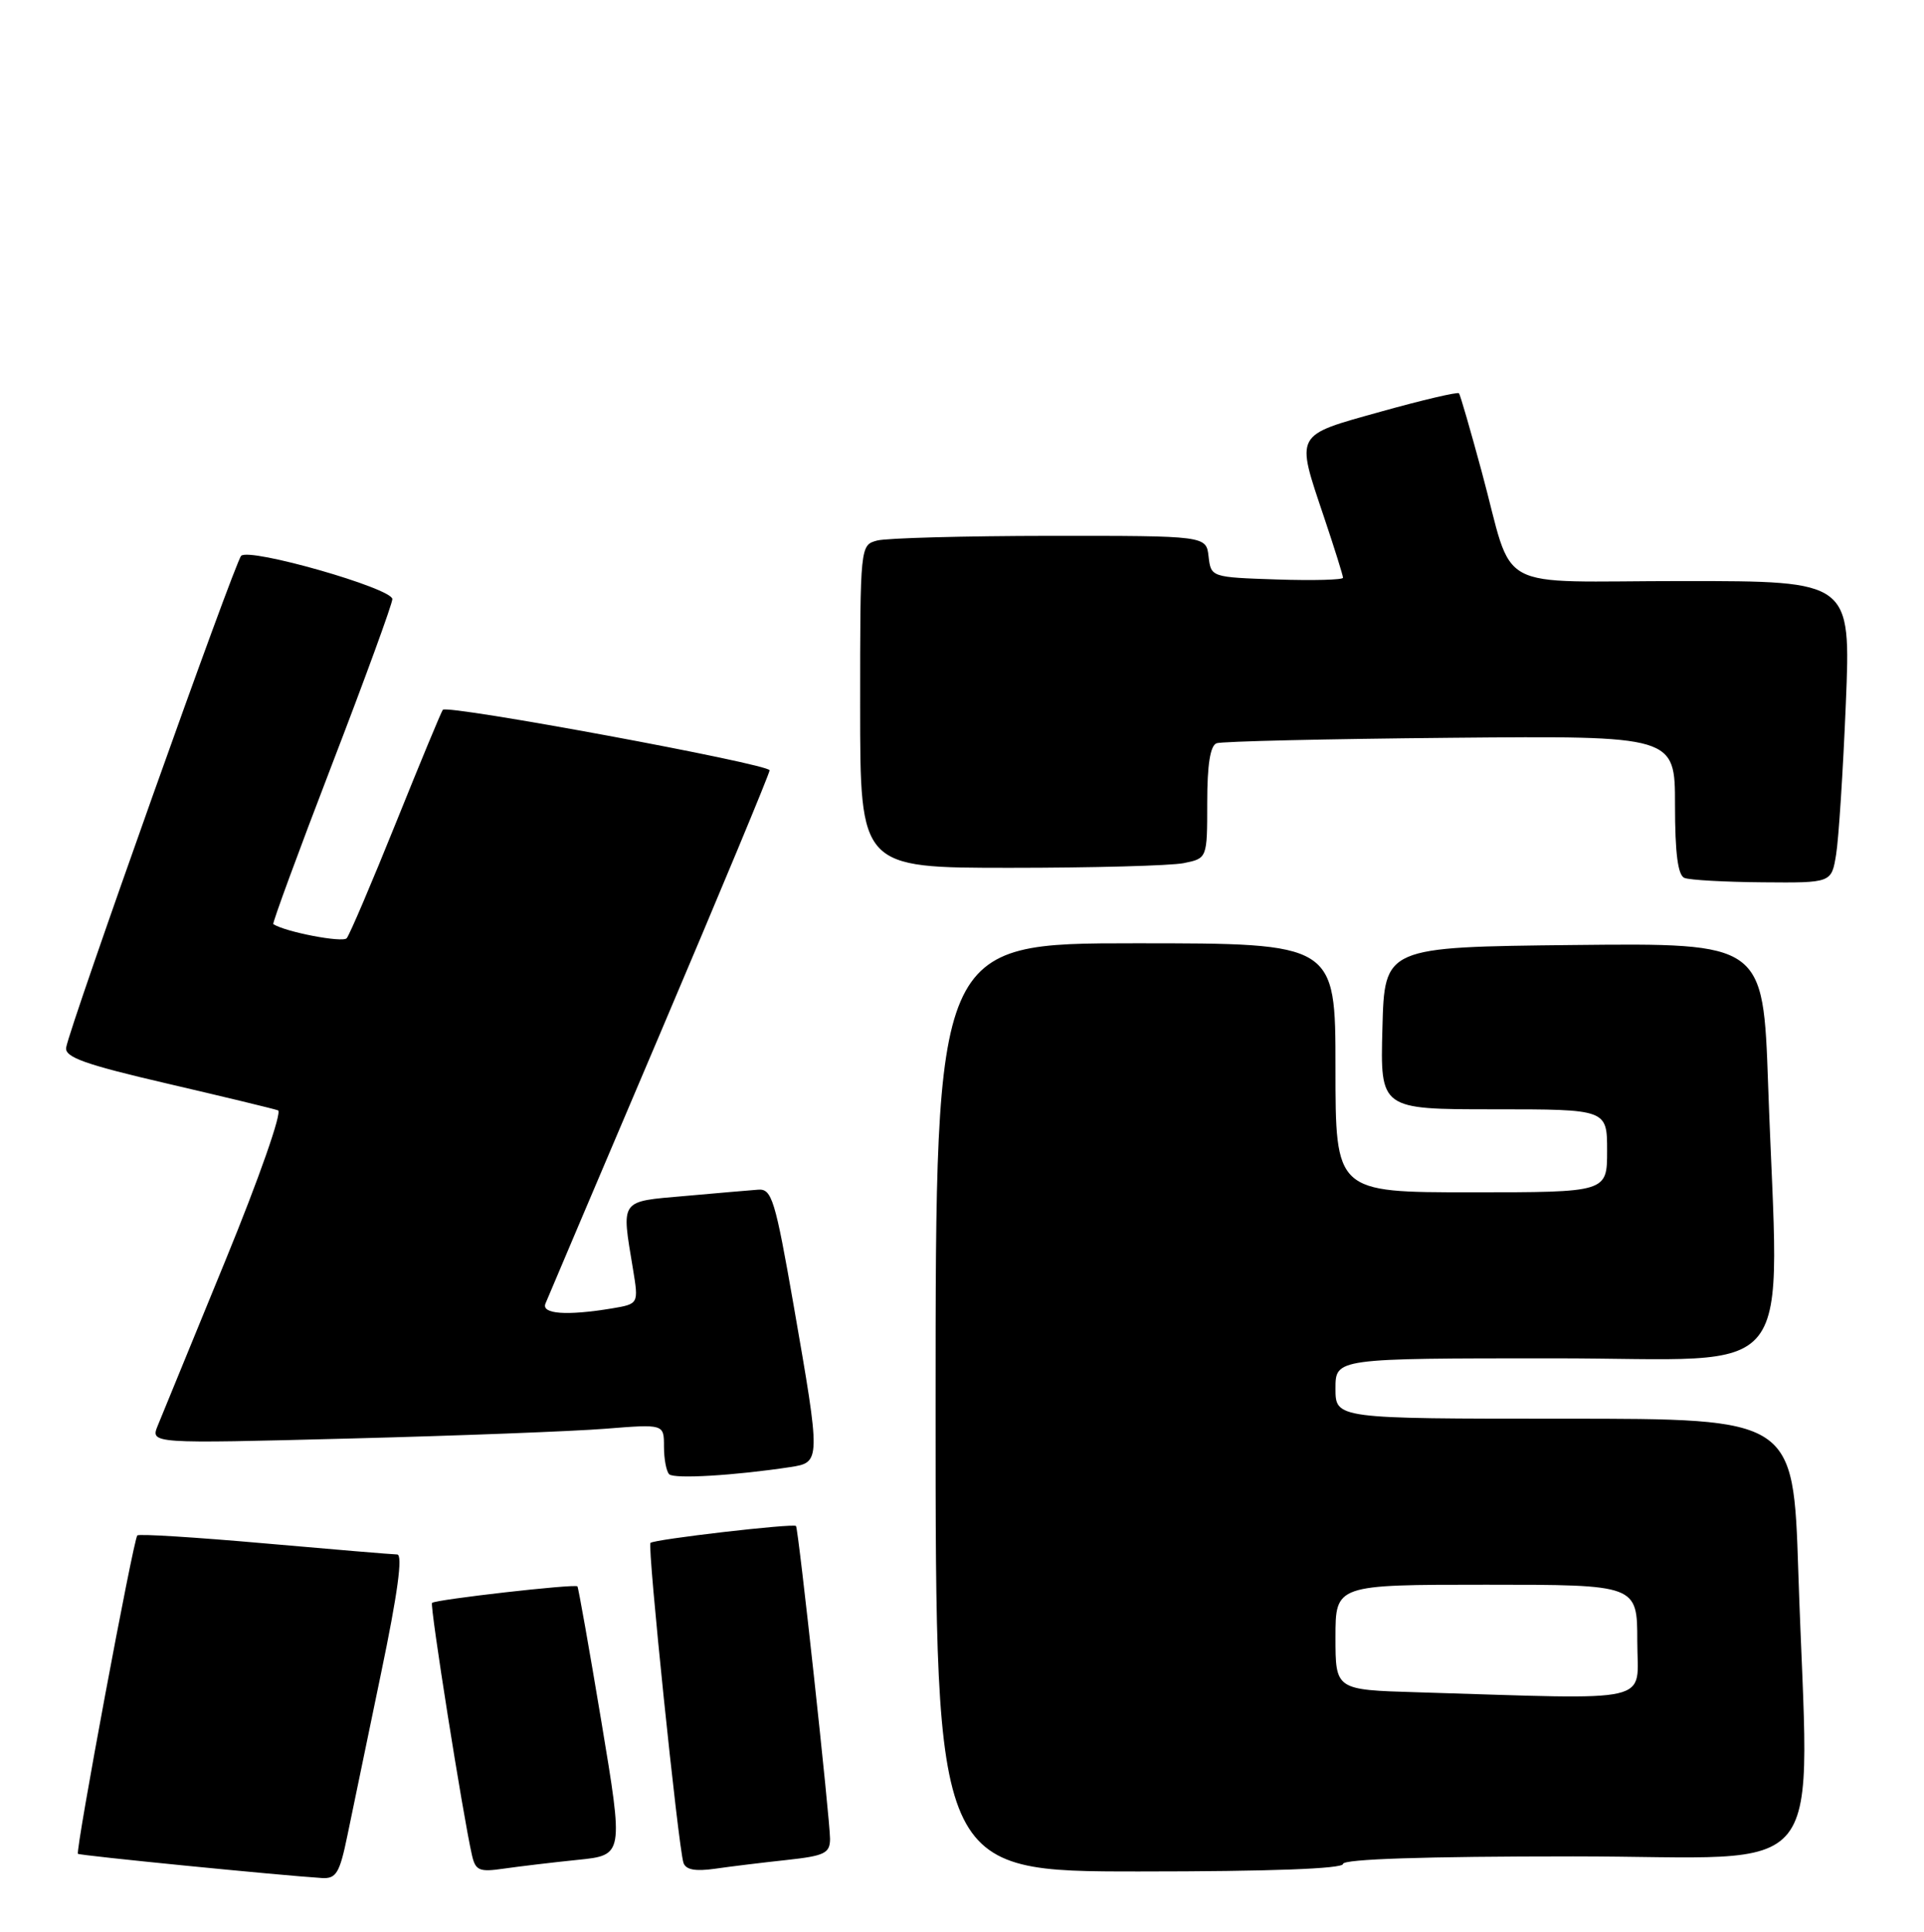 <?xml version="1.0" encoding="UTF-8" standalone="no"?>
<!DOCTYPE svg PUBLIC "-//W3C//DTD SVG 1.1//EN" "http://www.w3.org/Graphics/SVG/1.1/DTD/svg11.dtd" >
<svg xmlns="http://www.w3.org/2000/svg" xmlns:xlink="http://www.w3.org/1999/xlink" version="1.1" viewBox="0 0 255 256">
 <g >
 <path fill="currentColor"
d=" M 46.04 243.25 C 46.69 240.09 48.70 230.41 50.50 221.75 C 52.71 211.17 53.41 206.00 52.64 205.99 C 52.01 205.98 44.10 205.32 35.05 204.52 C 26.01 203.72 18.42 203.24 18.20 203.47 C 17.68 203.98 9.97 245.30 10.33 245.66 C 10.56 245.89 37.11 248.52 42.68 248.87 C 44.56 248.98 45.02 248.20 46.04 243.25 Z  M 76.58 246.46 C 82.65 245.84 82.65 245.84 79.71 228.17 C 78.09 218.45 76.66 210.38 76.53 210.22 C 76.21 209.86 57.71 211.96 57.26 212.41 C 56.94 212.72 61.35 240.56 62.55 245.83 C 63.02 247.89 63.51 248.10 66.79 247.62 C 68.83 247.33 73.23 246.80 76.58 246.46 Z  M 104.25 246.48 C 109.30 245.93 110.00 245.59 110.01 243.68 C 110.01 241.14 105.83 202.63 105.50 202.22 C 105.19 201.84 86.69 203.98 86.21 204.46 C 85.78 204.88 89.88 244.62 90.58 246.84 C 90.88 247.77 92.13 248.01 94.75 247.64 C 96.81 247.34 101.09 246.82 104.25 246.48 Z  M 178.00 247.00 C 178.00 246.36 188.83 246.00 208.50 246.00 C 243.24 246.00 239.71 250.46 238.34 208.25 C 237.68 188.00 237.68 188.00 207.34 188.00 C 177.00 188.00 177.00 188.00 177.00 184.00 C 177.00 180.00 177.00 180.00 206.00 180.00 C 238.96 180.00 235.75 184.11 234.34 143.73 C 233.68 124.97 233.68 124.97 208.59 125.23 C 183.50 125.50 183.50 125.50 183.22 136.25 C 182.93 147.00 182.93 147.00 197.97 147.00 C 213.00 147.00 213.00 147.00 213.00 152.50 C 213.00 158.00 213.00 158.00 195.00 158.00 C 177.00 158.00 177.00 158.00 177.00 141.50 C 177.00 125.00 177.00 125.00 150.50 125.00 C 124.00 125.00 124.00 125.00 124.00 186.50 C 124.00 248.00 124.00 248.00 151.00 248.00 C 168.33 248.00 178.00 247.64 178.00 247.00 Z  M 104.75 194.41 C 108.79 193.79 108.79 193.68 105.19 173.00 C 102.74 158.96 102.29 157.51 100.49 157.65 C 99.40 157.73 95.01 158.11 90.75 158.49 C 82.07 159.25 82.35 158.85 83.89 168.15 C 84.65 172.79 84.65 172.79 81.08 173.39 C 75.09 174.38 71.73 174.13 72.29 172.75 C 72.57 172.06 79.37 156.05 87.40 137.17 C 95.43 118.28 102.00 102.49 102.00 102.08 C 102.00 101.25 59.27 93.34 58.69 94.06 C 58.49 94.30 55.70 101.03 52.49 109.00 C 49.28 116.97 46.34 123.87 45.95 124.33 C 45.41 124.96 37.82 123.50 36.22 122.46 C 36.07 122.36 39.55 112.88 43.97 101.39 C 48.39 89.91 52.00 80.01 52.00 79.39 C 52.00 77.96 33.05 72.54 31.96 73.66 C 31.11 74.52 9.25 135.94 8.77 138.81 C 8.55 140.09 11.22 141.05 22.16 143.59 C 29.67 145.34 36.28 146.93 36.85 147.14 C 37.42 147.34 34.35 156.12 29.89 167.00 C 25.49 177.72 21.45 187.58 20.91 188.91 C 19.93 191.31 19.93 191.31 46.22 190.63 C 60.67 190.26 75.99 189.67 80.25 189.33 C 88.00 188.71 88.00 188.71 88.00 191.69 C 88.00 193.33 88.31 194.98 88.69 195.36 C 89.34 196.01 97.39 195.53 104.75 194.41 Z  M 243.35 113.25 C 243.69 111.19 244.27 102.19 244.64 93.25 C 245.31 77.00 245.31 77.00 223.13 77.00 C 197.41 77.00 200.81 78.84 196.38 62.50 C 194.89 57.00 193.54 52.33 193.37 52.12 C 193.21 51.91 188.55 53.00 183.04 54.54 C 171.45 57.78 171.71 57.29 175.50 68.59 C 176.88 72.69 178.00 76.28 178.00 76.56 C 178.00 76.84 174.06 76.95 169.25 76.79 C 160.53 76.50 160.50 76.49 160.18 73.75 C 159.87 71.00 159.87 71.00 139.18 71.01 C 127.81 71.02 117.49 71.30 116.25 71.63 C 114.01 72.23 114.00 72.29 114.00 93.62 C 114.00 115.00 114.00 115.00 133.88 115.00 C 144.81 115.00 155.16 114.72 156.88 114.38 C 160.00 113.75 160.00 113.75 160.00 106.34 C 160.00 101.33 160.40 98.79 161.25 98.49 C 161.94 98.24 175.89 97.92 192.25 97.77 C 222.00 97.50 222.00 97.50 222.00 106.67 C 222.00 113.06 222.38 115.99 223.25 116.34 C 223.94 116.62 228.60 116.88 233.62 116.92 C 242.74 117.00 242.74 117.00 243.35 113.25 Z  M 187.75 224.25 C 177.00 223.93 177.00 223.93 177.00 216.97 C 177.00 210.00 177.00 210.00 197.00 210.00 C 217.00 210.00 217.00 210.00 217.00 217.50 C 217.00 225.89 219.92 225.22 187.75 224.25 Z "/>
</g>
</svg>